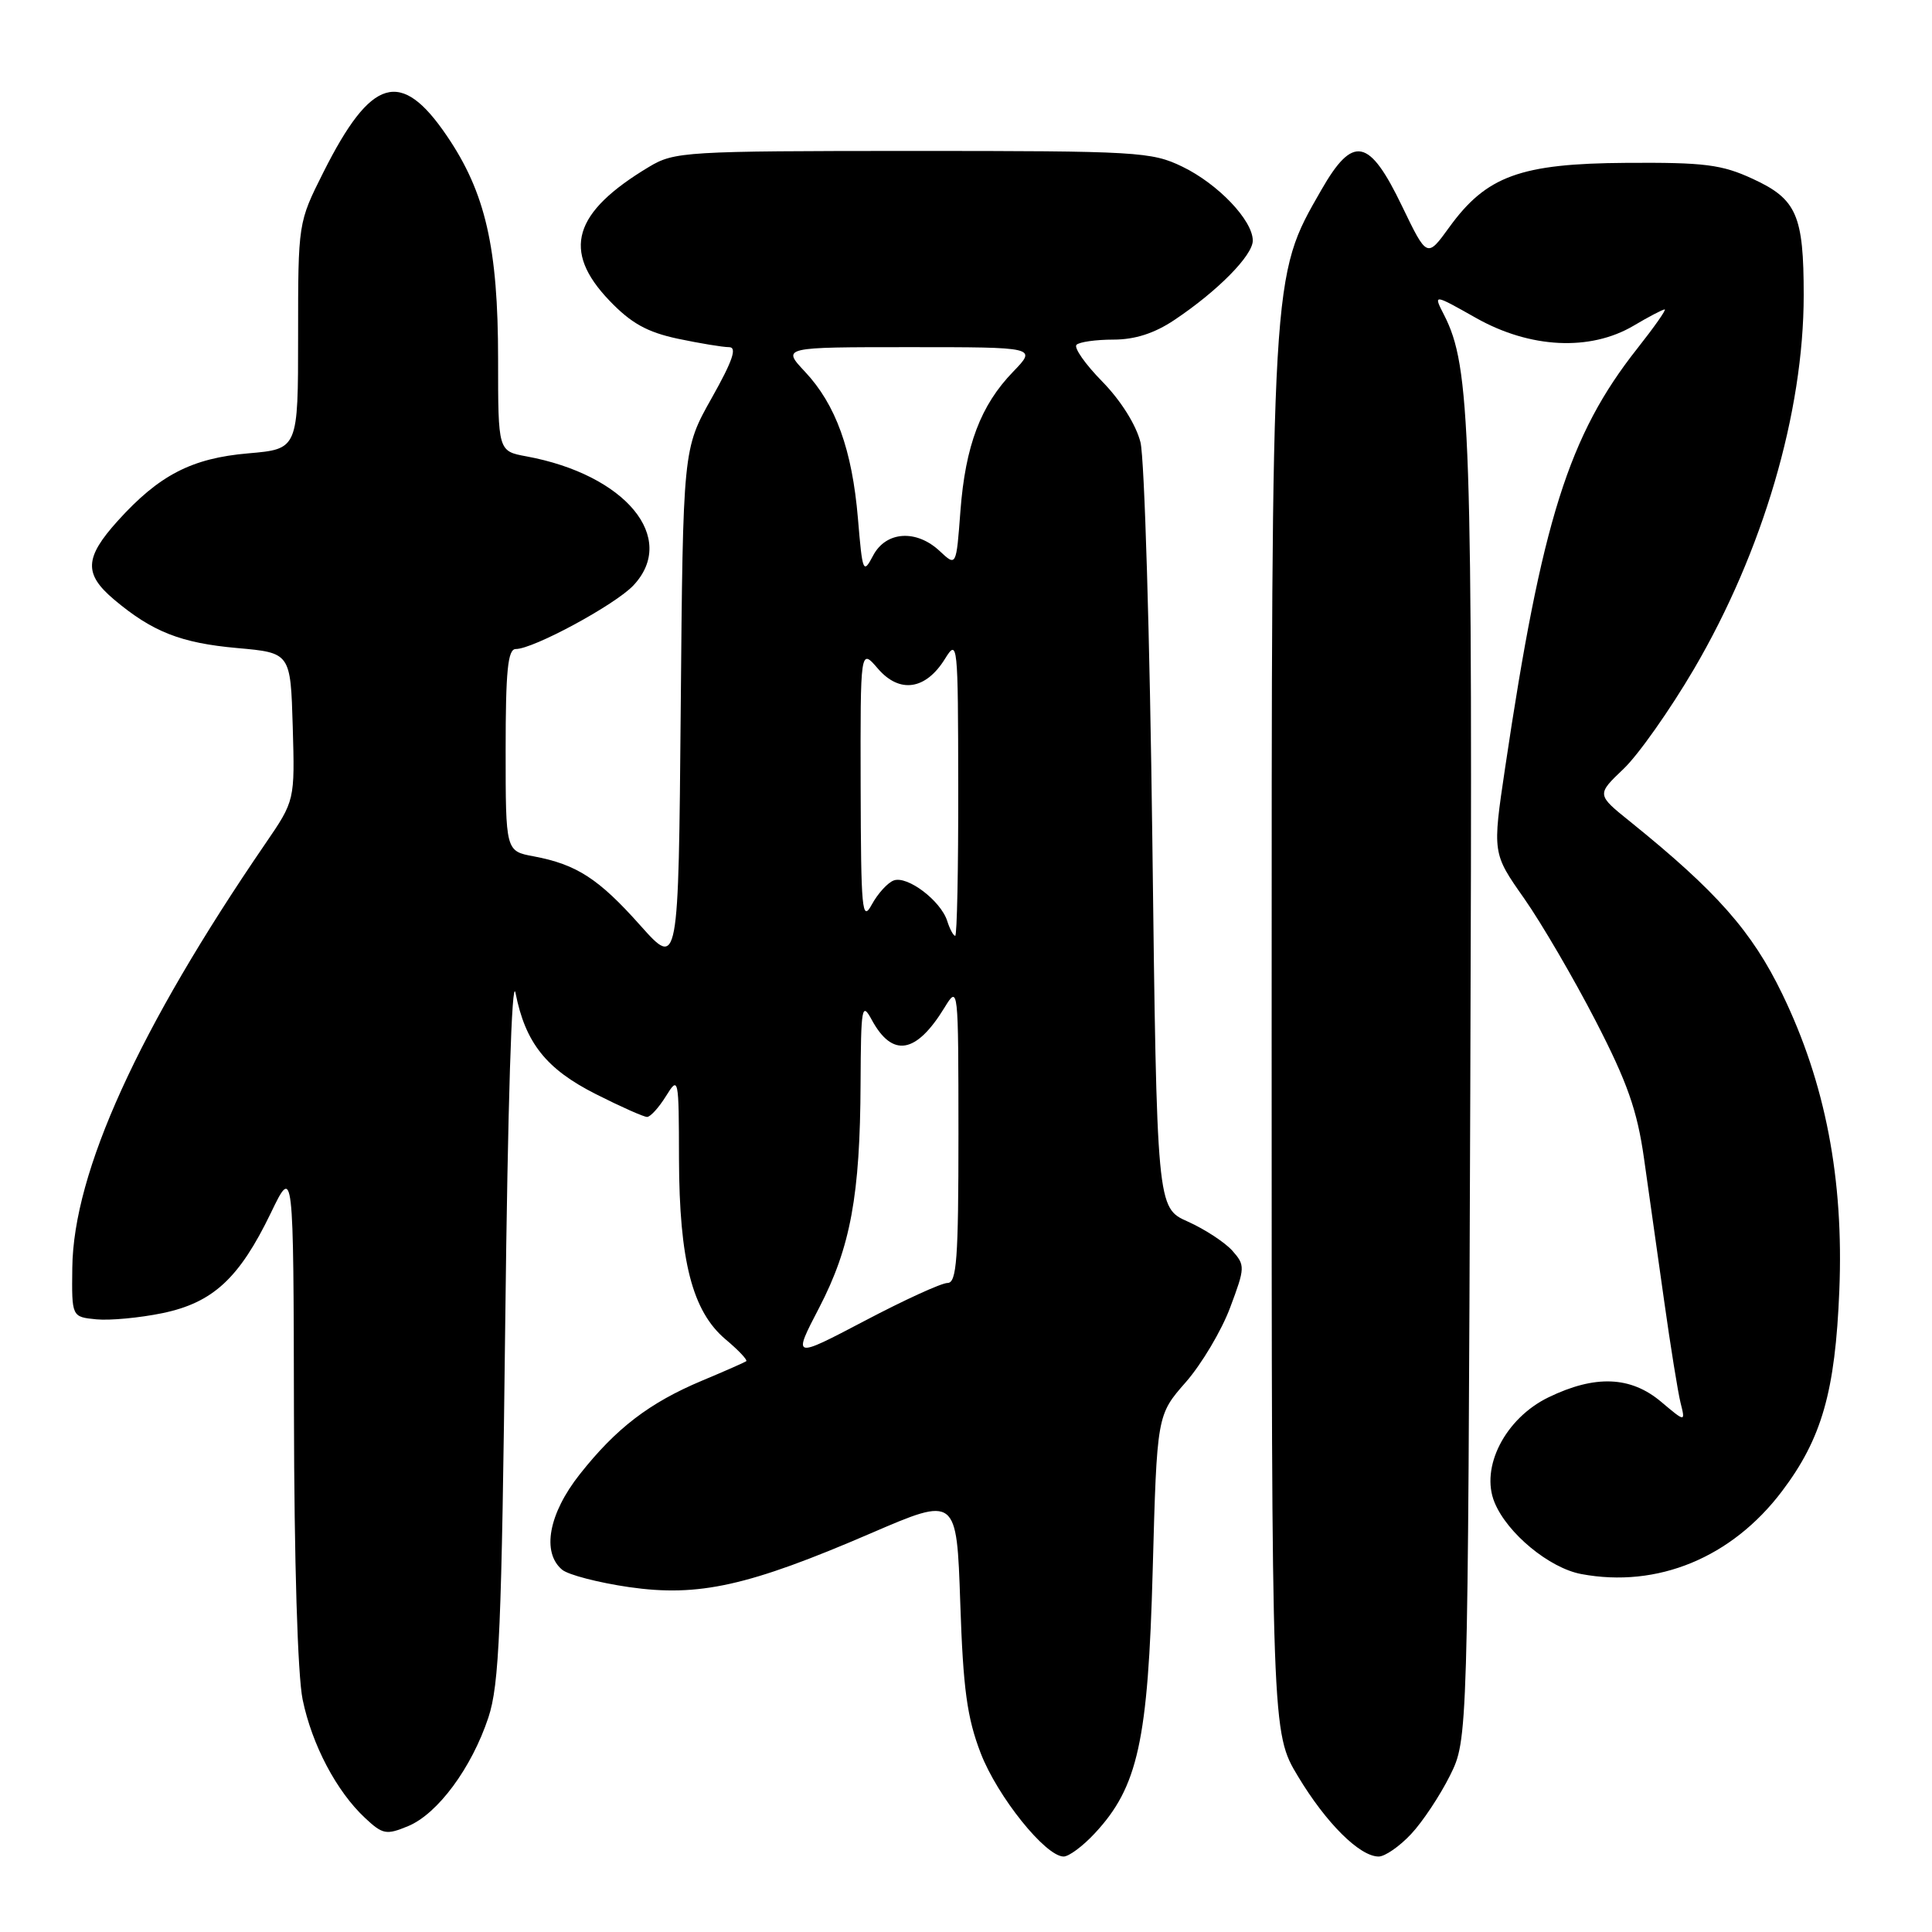<?xml version="1.0" encoding="UTF-8" standalone="no"?>
<!DOCTYPE svg PUBLIC "-//W3C//DTD SVG 1.1//EN" "http://www.w3.org/Graphics/SVG/1.1/DTD/svg11.dtd" >
<svg xmlns="http://www.w3.org/2000/svg" xmlns:xlink="http://www.w3.org/1999/xlink" version="1.1" viewBox="0 0 256 256">
 <g >
 <path fill="currentColor"
d=" M 145.04 242.95 C 150.78 236.81 152.13 230.69 152.74 208.00 C 153.30 187.50 153.30 187.50 157.12 183.15 C 159.22 180.75 161.86 176.31 163.00 173.26 C 164.99 167.95 165.00 167.66 163.29 165.72 C 162.30 164.62 159.65 162.88 157.40 161.87 C 153.29 160.04 153.29 160.04 152.69 111.27 C 152.36 84.45 151.65 60.75 151.12 58.61 C 150.54 56.29 148.50 53.05 146.05 50.55 C 143.80 48.26 142.27 46.07 142.64 45.69 C 143.02 45.31 145.22 45.00 147.53 45.00 C 150.38 45.00 152.97 44.17 155.61 42.40 C 161.33 38.58 166.00 33.85 166.00 31.88 C 166.00 29.20 161.40 24.37 156.66 22.08 C 152.59 20.11 150.72 20.00 120.93 20.00 C 90.79 20.01 89.36 20.09 86.00 22.11 C 75.92 28.15 74.42 33.22 80.75 39.83 C 83.62 42.83 85.74 44.01 89.80 44.88 C 92.71 45.49 95.77 46.00 96.60 46.00 C 97.70 46.00 97.10 47.77 94.30 52.75 C 90.50 59.50 90.50 59.50 90.20 93.89 C 89.90 128.29 89.90 128.29 84.84 122.62 C 79.34 116.44 76.41 114.54 70.72 113.47 C 67.00 112.78 67.00 112.78 67.00 99.39 C 67.00 88.86 67.29 86.00 68.34 86.00 C 70.68 86.00 81.52 80.13 83.93 77.57 C 89.84 71.28 82.88 62.89 69.75 60.47 C 66.00 59.78 66.00 59.78 66.00 47.60 C 66.00 32.82 64.33 25.52 59.21 18.00 C 53.13 9.04 49.19 10.20 42.85 22.83 C 39.50 29.50 39.50 29.50 39.50 44.50 C 39.50 59.50 39.50 59.50 32.91 60.07 C 25.41 60.71 21.08 62.95 15.60 69.02 C 11.19 73.91 11.09 76.05 15.12 79.45 C 20.20 83.72 23.95 85.20 31.43 85.87 C 38.50 86.50 38.50 86.50 38.79 96.29 C 39.07 106.08 39.07 106.08 35.16 111.79 C 18.37 136.31 9.72 155.31 9.58 168.00 C 9.50 174.50 9.50 174.50 12.78 174.82 C 14.58 174.99 18.51 174.62 21.52 174.00 C 28.22 172.61 31.70 169.39 35.88 160.74 C 38.89 154.50 38.89 154.50 38.95 187.20 C 38.98 206.87 39.44 222.01 40.10 225.20 C 41.34 231.20 44.59 237.36 48.37 240.89 C 50.71 243.08 51.18 243.17 54.08 241.97 C 58.00 240.34 62.49 234.27 64.71 227.59 C 66.16 223.21 66.47 215.89 66.95 175.00 C 67.28 146.49 67.82 129.13 68.31 131.58 C 69.62 138.19 72.37 141.65 78.94 144.97 C 82.24 146.64 85.30 148.00 85.74 148.00 C 86.18 148.00 87.30 146.76 88.24 145.25 C 89.91 142.56 89.95 142.72 89.97 153.57 C 90.01 167.06 91.74 173.76 96.14 177.47 C 97.85 178.90 99.08 180.21 98.88 180.37 C 98.67 180.52 96.03 181.69 93.01 182.95 C 86.04 185.88 81.64 189.25 76.83 195.34 C 72.69 200.57 71.75 205.71 74.49 208.00 C 75.32 208.68 79.30 209.71 83.35 210.30 C 92.58 211.63 99.18 210.16 115.39 203.17 C 126.76 198.27 126.76 198.27 127.24 212.39 C 127.62 223.80 128.14 227.61 129.95 232.31 C 132.17 238.06 138.54 246.00 140.94 246.00 C 141.63 246.00 143.48 244.63 145.04 242.95 Z  M 186.98 243.02 C 188.51 241.39 190.82 237.90 192.13 235.27 C 194.50 230.50 194.50 230.50 194.82 144.50 C 195.14 56.70 194.86 48.62 191.34 41.72 C 189.91 38.93 189.91 38.93 195.58 42.13 C 202.74 46.17 210.68 46.56 216.44 43.17 C 218.46 41.97 220.32 41.00 220.58 41.00 C 220.84 41.00 219.20 43.33 216.95 46.18 C 207.86 57.68 204.30 68.99 199.43 101.78 C 197.75 113.06 197.75 113.06 201.96 119.05 C 204.27 122.35 208.53 129.65 211.43 135.27 C 215.63 143.41 216.94 147.13 217.84 153.50 C 218.47 157.90 219.67 166.40 220.51 172.39 C 221.35 178.38 222.33 184.45 222.68 185.87 C 223.33 188.46 223.33 188.46 220.09 185.73 C 216.07 182.35 211.36 182.16 205.19 185.15 C 199.45 187.93 196.11 194.44 198.04 199.09 C 199.73 203.19 205.30 207.78 209.53 208.57 C 219.62 210.46 229.47 206.40 236.12 197.60 C 241.40 190.62 243.18 184.38 243.72 171.00 C 244.32 156.22 241.88 143.52 236.16 131.71 C 232.15 123.42 227.48 118.13 216.03 108.89 C 211.55 105.29 211.55 105.29 215.12 101.89 C 217.08 100.03 221.28 94.07 224.46 88.65 C 233.59 73.07 239.00 54.65 239.00 39.11 C 239.00 28.50 238.07 26.38 232.25 23.70 C 228.15 21.80 225.85 21.51 215.50 21.58 C 201.46 21.67 196.96 23.31 192.03 30.12 C 189.09 34.18 189.09 34.18 185.79 27.34 C 181.42 18.25 179.29 17.82 175.07 25.19 C 168.42 36.81 168.50 35.46 168.50 137.54 C 168.50 229.58 168.50 229.58 172.00 235.39 C 175.72 241.58 180.17 246.00 182.68 246.00 C 183.51 246.00 185.45 244.66 186.98 243.02 Z  M 108.55 173.27 C 112.71 165.25 113.97 158.38 114.03 143.50 C 114.08 133.39 114.20 132.71 115.51 135.13 C 118.25 140.18 121.40 139.65 125.16 133.50 C 126.98 130.53 126.99 130.67 127.00 150.25 C 127.00 166.85 126.77 170.00 125.55 170.00 C 124.75 170.00 119.81 172.26 114.57 175.02 C 105.03 180.03 105.03 180.03 108.55 173.27 Z  M 125.51 122.03 C 124.65 119.34 120.21 115.98 118.41 116.67 C 117.60 116.98 116.30 118.42 115.51 119.87 C 114.23 122.23 114.08 120.64 114.04 104.19 C 114.00 85.89 114.00 85.89 116.33 88.60 C 119.20 91.93 122.67 91.42 125.22 87.29 C 126.89 84.59 126.95 85.14 126.97 104.25 C 126.99 115.11 126.81 124.00 126.57 124.00 C 126.33 124.00 125.85 123.11 125.51 122.03 Z  M 113.68 68.69 C 112.91 59.59 110.75 53.61 106.66 49.25 C 103.61 46.00 103.61 46.00 120.50 46.00 C 137.39 46.00 137.39 46.00 134.25 49.25 C 129.94 53.70 127.92 59.04 127.26 67.72 C 126.71 75.07 126.71 75.07 124.54 73.04 C 121.43 70.11 117.39 70.38 115.69 73.62 C 114.38 76.11 114.28 75.87 113.68 68.69 Z "/>
</g>
</svg>